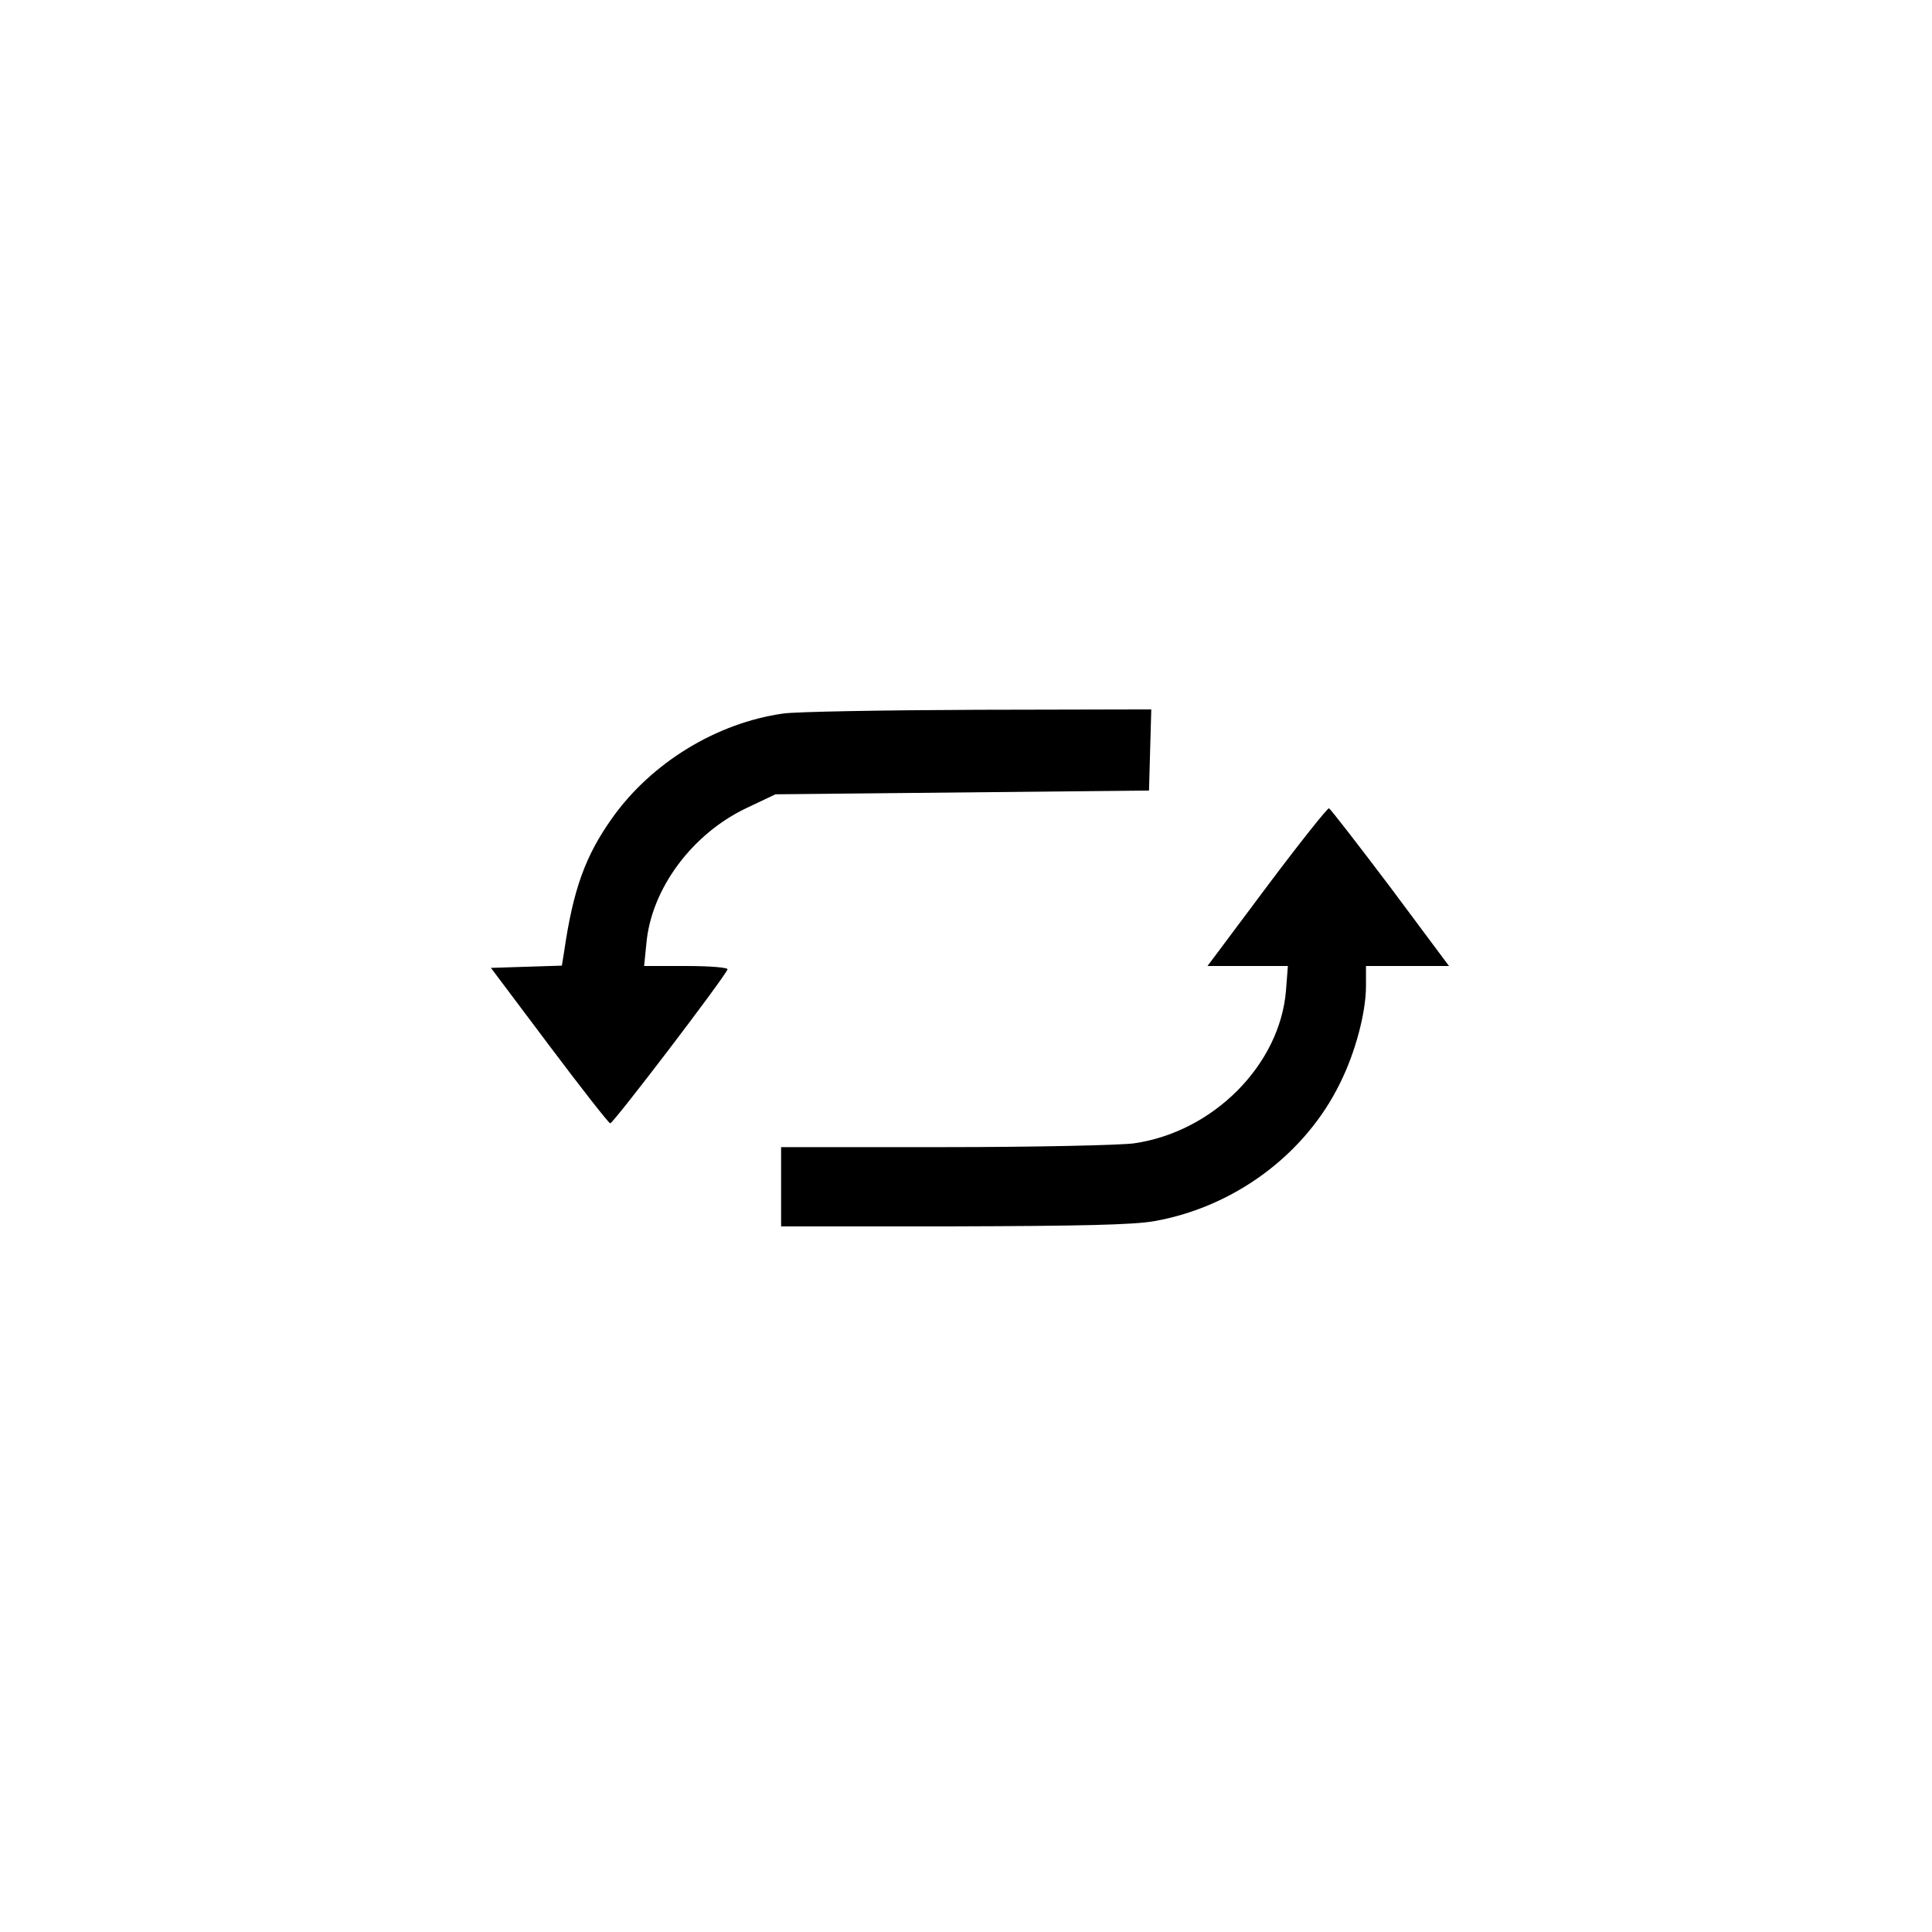 <?xml version="1.0" standalone="no"?>
<!DOCTYPE svg PUBLIC "-//W3C//DTD SVG 20010904//EN"
 "http://www.w3.org/TR/2001/REC-SVG-20010904/DTD/svg10.dtd">
<svg version="1.0" xmlns="http://www.w3.org/2000/svg"
 width="512pt" height="512pt" viewBox="0 0 512 512"
 preserveAspectRatio="xMidYMid meet">

<g transform="translate(0,512) scale(0.1,-0.1)"
fill="#000000" stroke="none">
<path d="M2075 3229 c-176 -25 -348 -130 -452 -276 -72 -101 -104 -190 -128
-355 l-6 -37 -94 -3 -94 -3 154 -205 c84 -112 157 -205 162 -207 7 -2 302 385
311 408 2 5 -47 9 -109 9 l-112 0 6 60 c13 144 120 289 264 358 l78 37 495 5
495 5 3 108 3 107 -458 -1 c-252 -1 -485 -5 -518 -10z"/>
<path d="M3357 2770 l-157 -210 106 0 107 0 -5 -65 c-16 -197 -193 -375 -403
-405 -38 -5 -265 -10 -502 -10 l-433 0 0 -105 0 -105 458 0 c337 1 477 4 532
14 212 38 399 177 491 365 41 82 69 188 69 258 l0 53 110 0 110 0 -155 208
c-86 114 -159 208 -163 210 -4 1 -78 -92 -165 -208z"/>
</g>
</svg>
